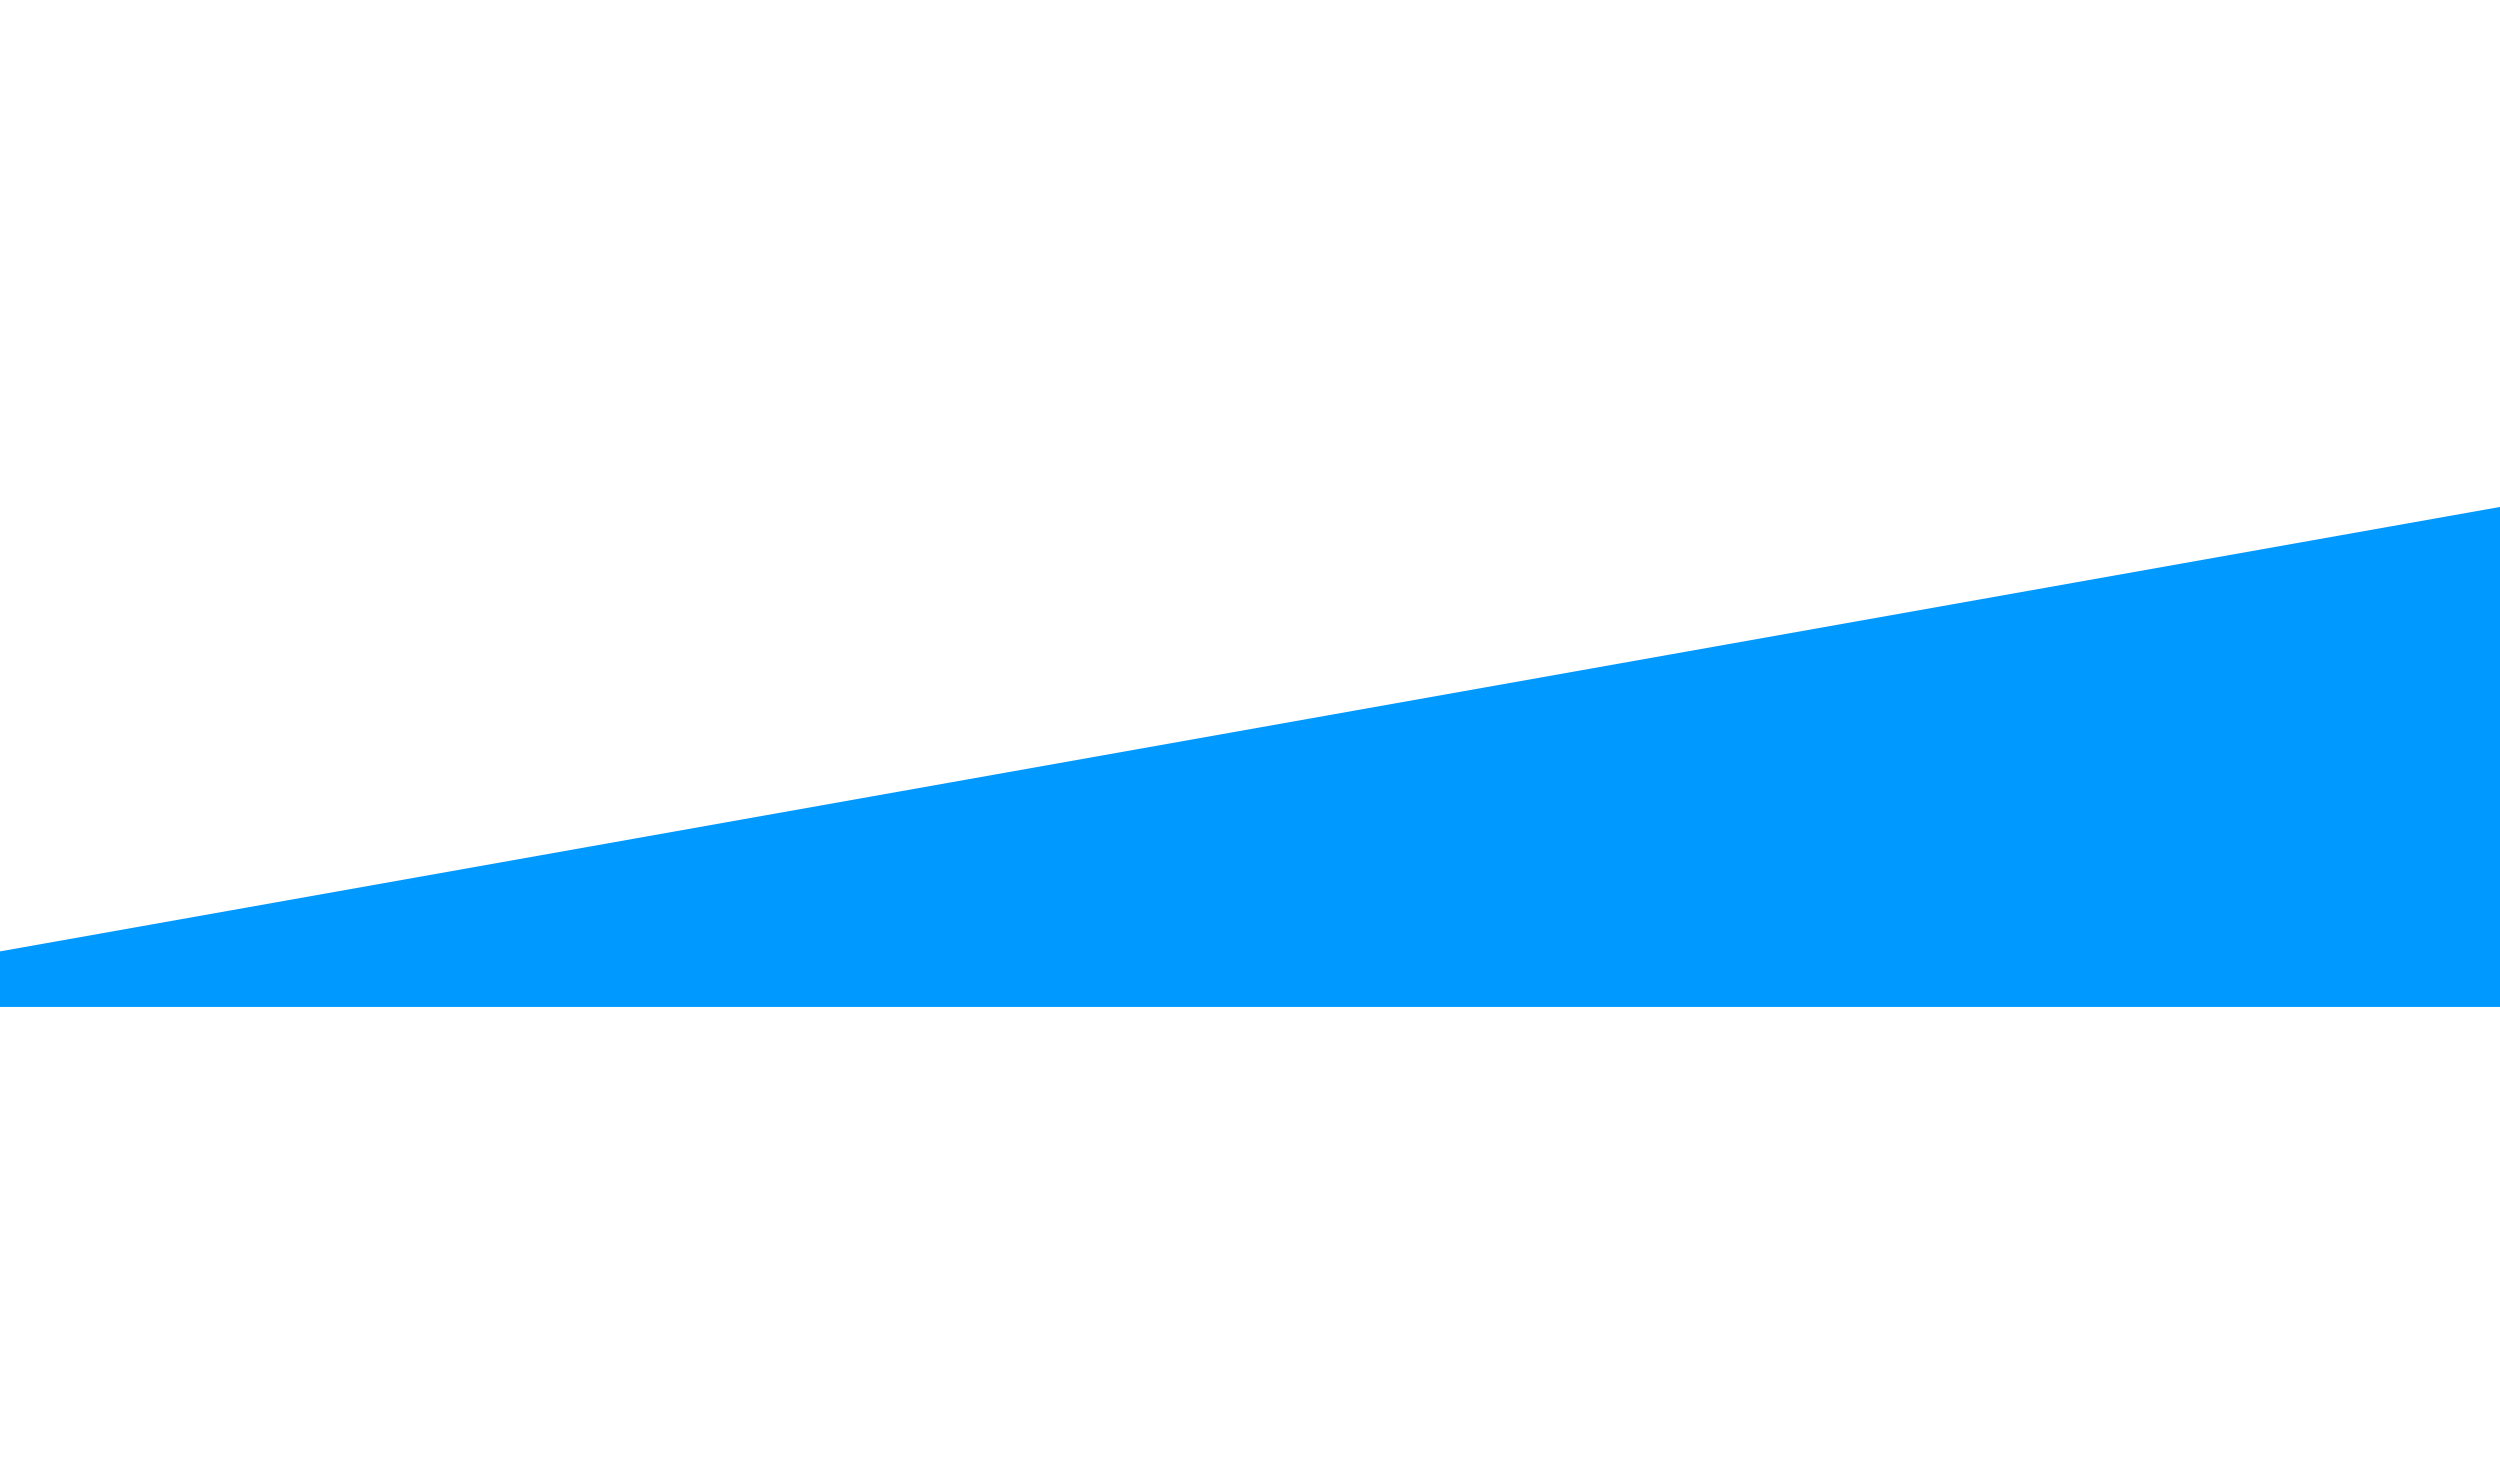 <?xml version="1.0" standalone="no"?><svg xmlns="http://www.w3.org/2000/svg" height="840px" viewBox="0 0 1440 320"><path fill="#0099ff" fill-opacity="1" d="M0,288L1440,32L1440,320L0,320Z"></path></svg>